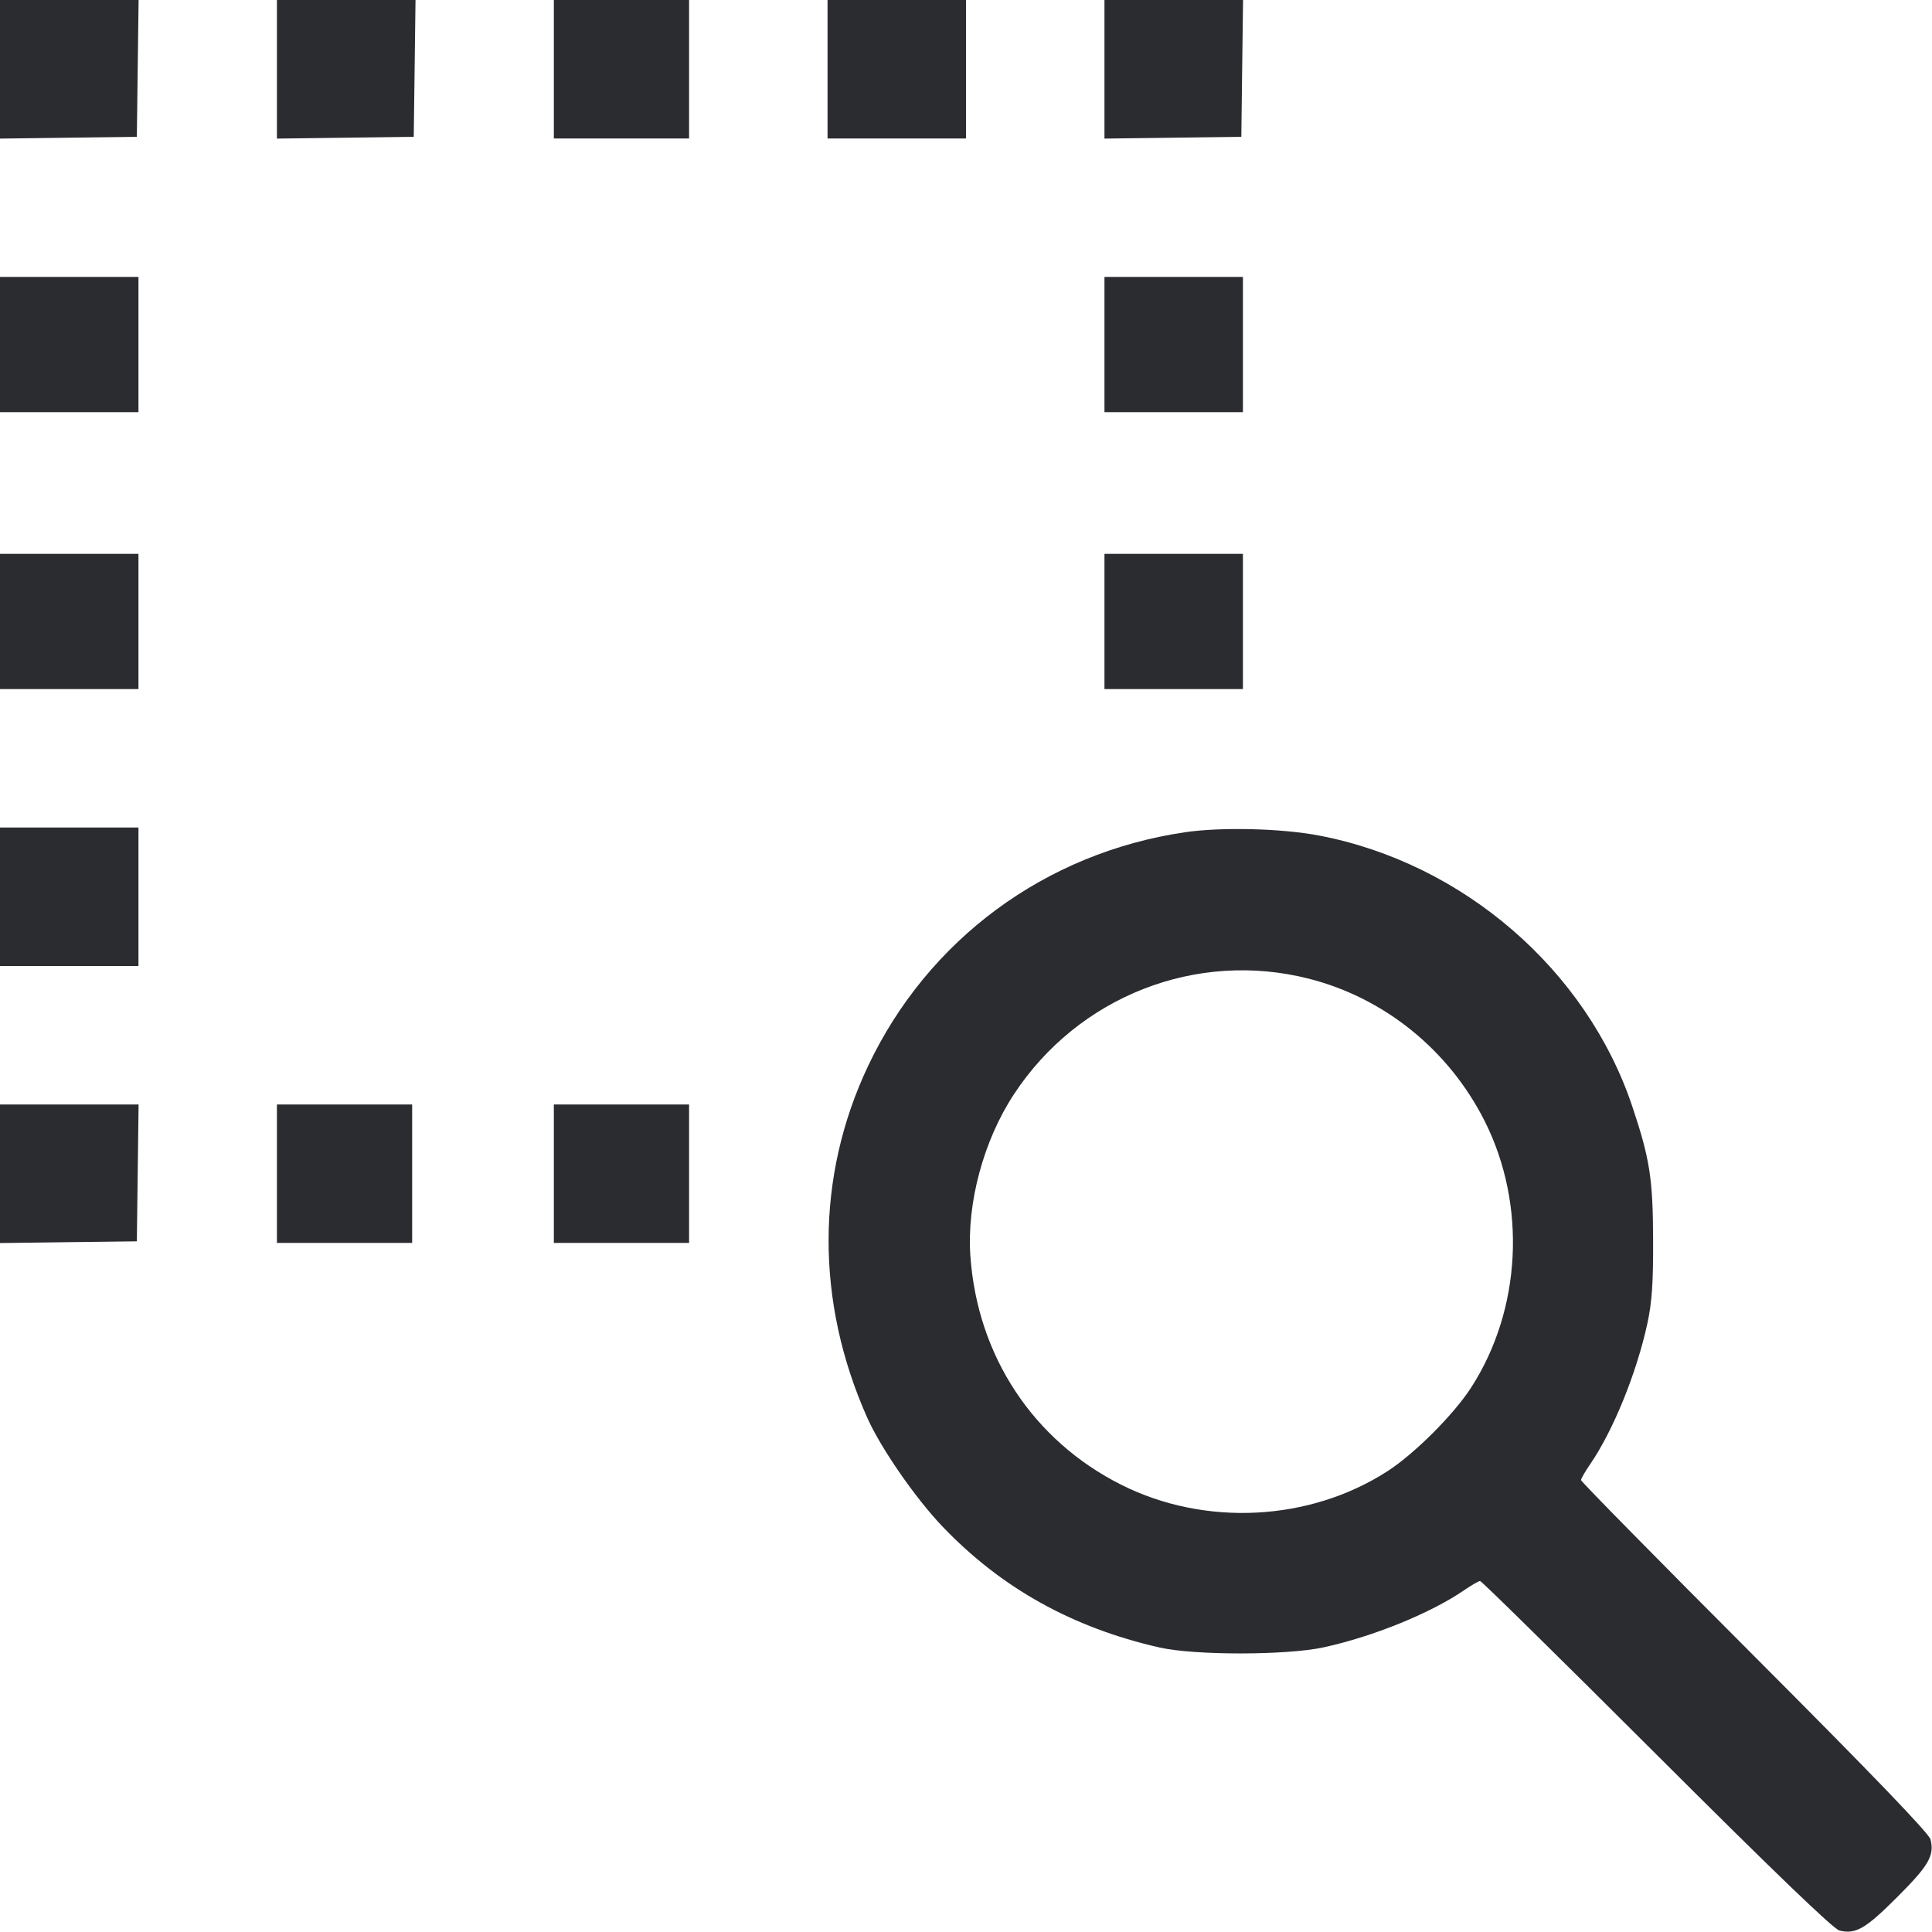 <svg width="57" height="57" viewBox="0 0 57 57" fill="none" xmlns="http://www.w3.org/2000/svg"><path d="M-0.000 2.044 L -0.000 4.089 2.019 4.063 L 4.037 4.037 4.063 2.019 L 4.089 -0.000 2.044 -0.000 L 0.000 0.000 -0.000 2.044 M8.170 2.044 L 8.170 4.089 10.189 4.063 L 12.207 4.037 12.233 2.019 L 12.259 -0.000 10.214 -0.000 L 8.170 0.000 8.170 2.044 M16.340 2.042 L 16.340 4.085 18.335 4.085 L 20.330 4.085 20.330 2.042 L 20.330 0.000 18.335 0.000 L 16.340 0.000 16.340 2.042 M24.415 2.042 L 24.415 4.085 26.457 4.085 L 28.500 4.085 28.500 2.042 L 28.500 0.000 26.457 0.000 L 24.415 0.000 24.415 2.042 M32.585 2.044 L 32.585 4.089 34.604 4.063 L 36.623 4.037 36.648 2.019 L 36.674 -0.000 34.629 -0.000 L 32.585 0.000 32.585 2.044 M0.000 10.165 L 0.000 12.160 2.042 12.160 L 4.085 12.160 4.085 10.165 L 4.085 8.170 2.042 8.170 L 0.000 8.170 0.000 10.165 M32.585 10.165 L 32.585 12.160 34.627 12.160 L 36.670 12.160 36.670 10.165 L 36.670 8.170 34.627 8.170 L 32.585 8.170 32.585 10.165 M0.000 18.335 L 0.000 20.330 2.042 20.330 L 4.085 20.330 4.085 18.335 L 4.085 16.340 2.042 16.340 L 0.000 16.340 0.000 18.335 M32.585 18.335 L 32.585 20.330 34.627 20.330 L 36.670 20.330 36.670 18.335 L 36.670 16.340 34.627 16.340 L 32.585 16.340 32.585 18.335 M0.000 26.457 L 0.000 28.500 2.042 28.500 L 4.085 28.500 4.085 26.457 L 4.085 24.415 2.042 24.415 L 0.000 24.415 0.000 26.457 M34.960 24.554 C 30.842 25.160,27.377 27.716,25.609 31.454 C 24.065 34.720,24.058 38.403,25.589 41.833 C 25.990 42.730,27.010 44.204,27.806 45.037 C 29.539 46.851,31.641 48.022,34.208 48.606 C 35.240 48.841,37.955 48.839,39.045 48.603 C 40.504 48.287,42.208 47.595,43.195 46.917 C 43.413 46.768,43.626 46.645,43.668 46.645 C 43.711 46.645,46.054 48.951,48.876 51.769 C 52.322 55.210,54.093 56.914,54.269 56.957 C 54.749 57.074,55.036 56.908,55.972 55.972 C 56.908 55.036,57.074 54.749,56.957 54.269 C 56.914 54.093,55.210 52.322,51.769 48.876 C 48.951 46.054,46.645 43.711,46.645 43.668 C 46.645 43.626,46.768 43.413,46.917 43.195 C 47.595 42.208,48.287 40.504,48.603 39.045 C 48.737 38.425,48.777 37.852,48.772 36.575 C 48.766 34.768,48.675 34.188,48.157 32.641 C 46.807 28.610,43.159 25.458,38.910 24.650 C 37.799 24.439,36.033 24.396,34.960 24.554 M38.617 28.875 C 40.850 29.443,42.751 30.984,43.804 33.078 C 45.047 35.550,44.888 38.645,43.398 40.945 C 42.886 41.736,41.736 42.886,40.945 43.398 C 38.645 44.888,35.550 45.047,33.078 43.804 C 30.478 42.496,28.833 40.000,28.629 37.050 C 28.521 35.489,29.019 33.644,29.917 32.280 C 31.818 29.392,35.299 28.029,38.617 28.875 M-0.000 34.629 L -0.000 36.674 2.019 36.648 L 4.037 36.623 4.063 34.604 L 4.089 32.585 2.044 32.585 L 0.000 32.585 -0.000 34.629 M8.170 34.627 L 8.170 36.670 10.165 36.670 L 12.160 36.670 12.160 34.627 L 12.160 32.585 10.165 32.585 L 8.170 32.585 8.170 34.627 M16.340 34.627 L 16.340 36.670 18.335 36.670 L 20.330 36.670 20.330 34.627 L 20.330 32.585 18.335 32.585 L 16.340 32.585 16.340 34.627 " fill="#2B2C30" stroke="none" fill-rule="evenodd"></path></svg>